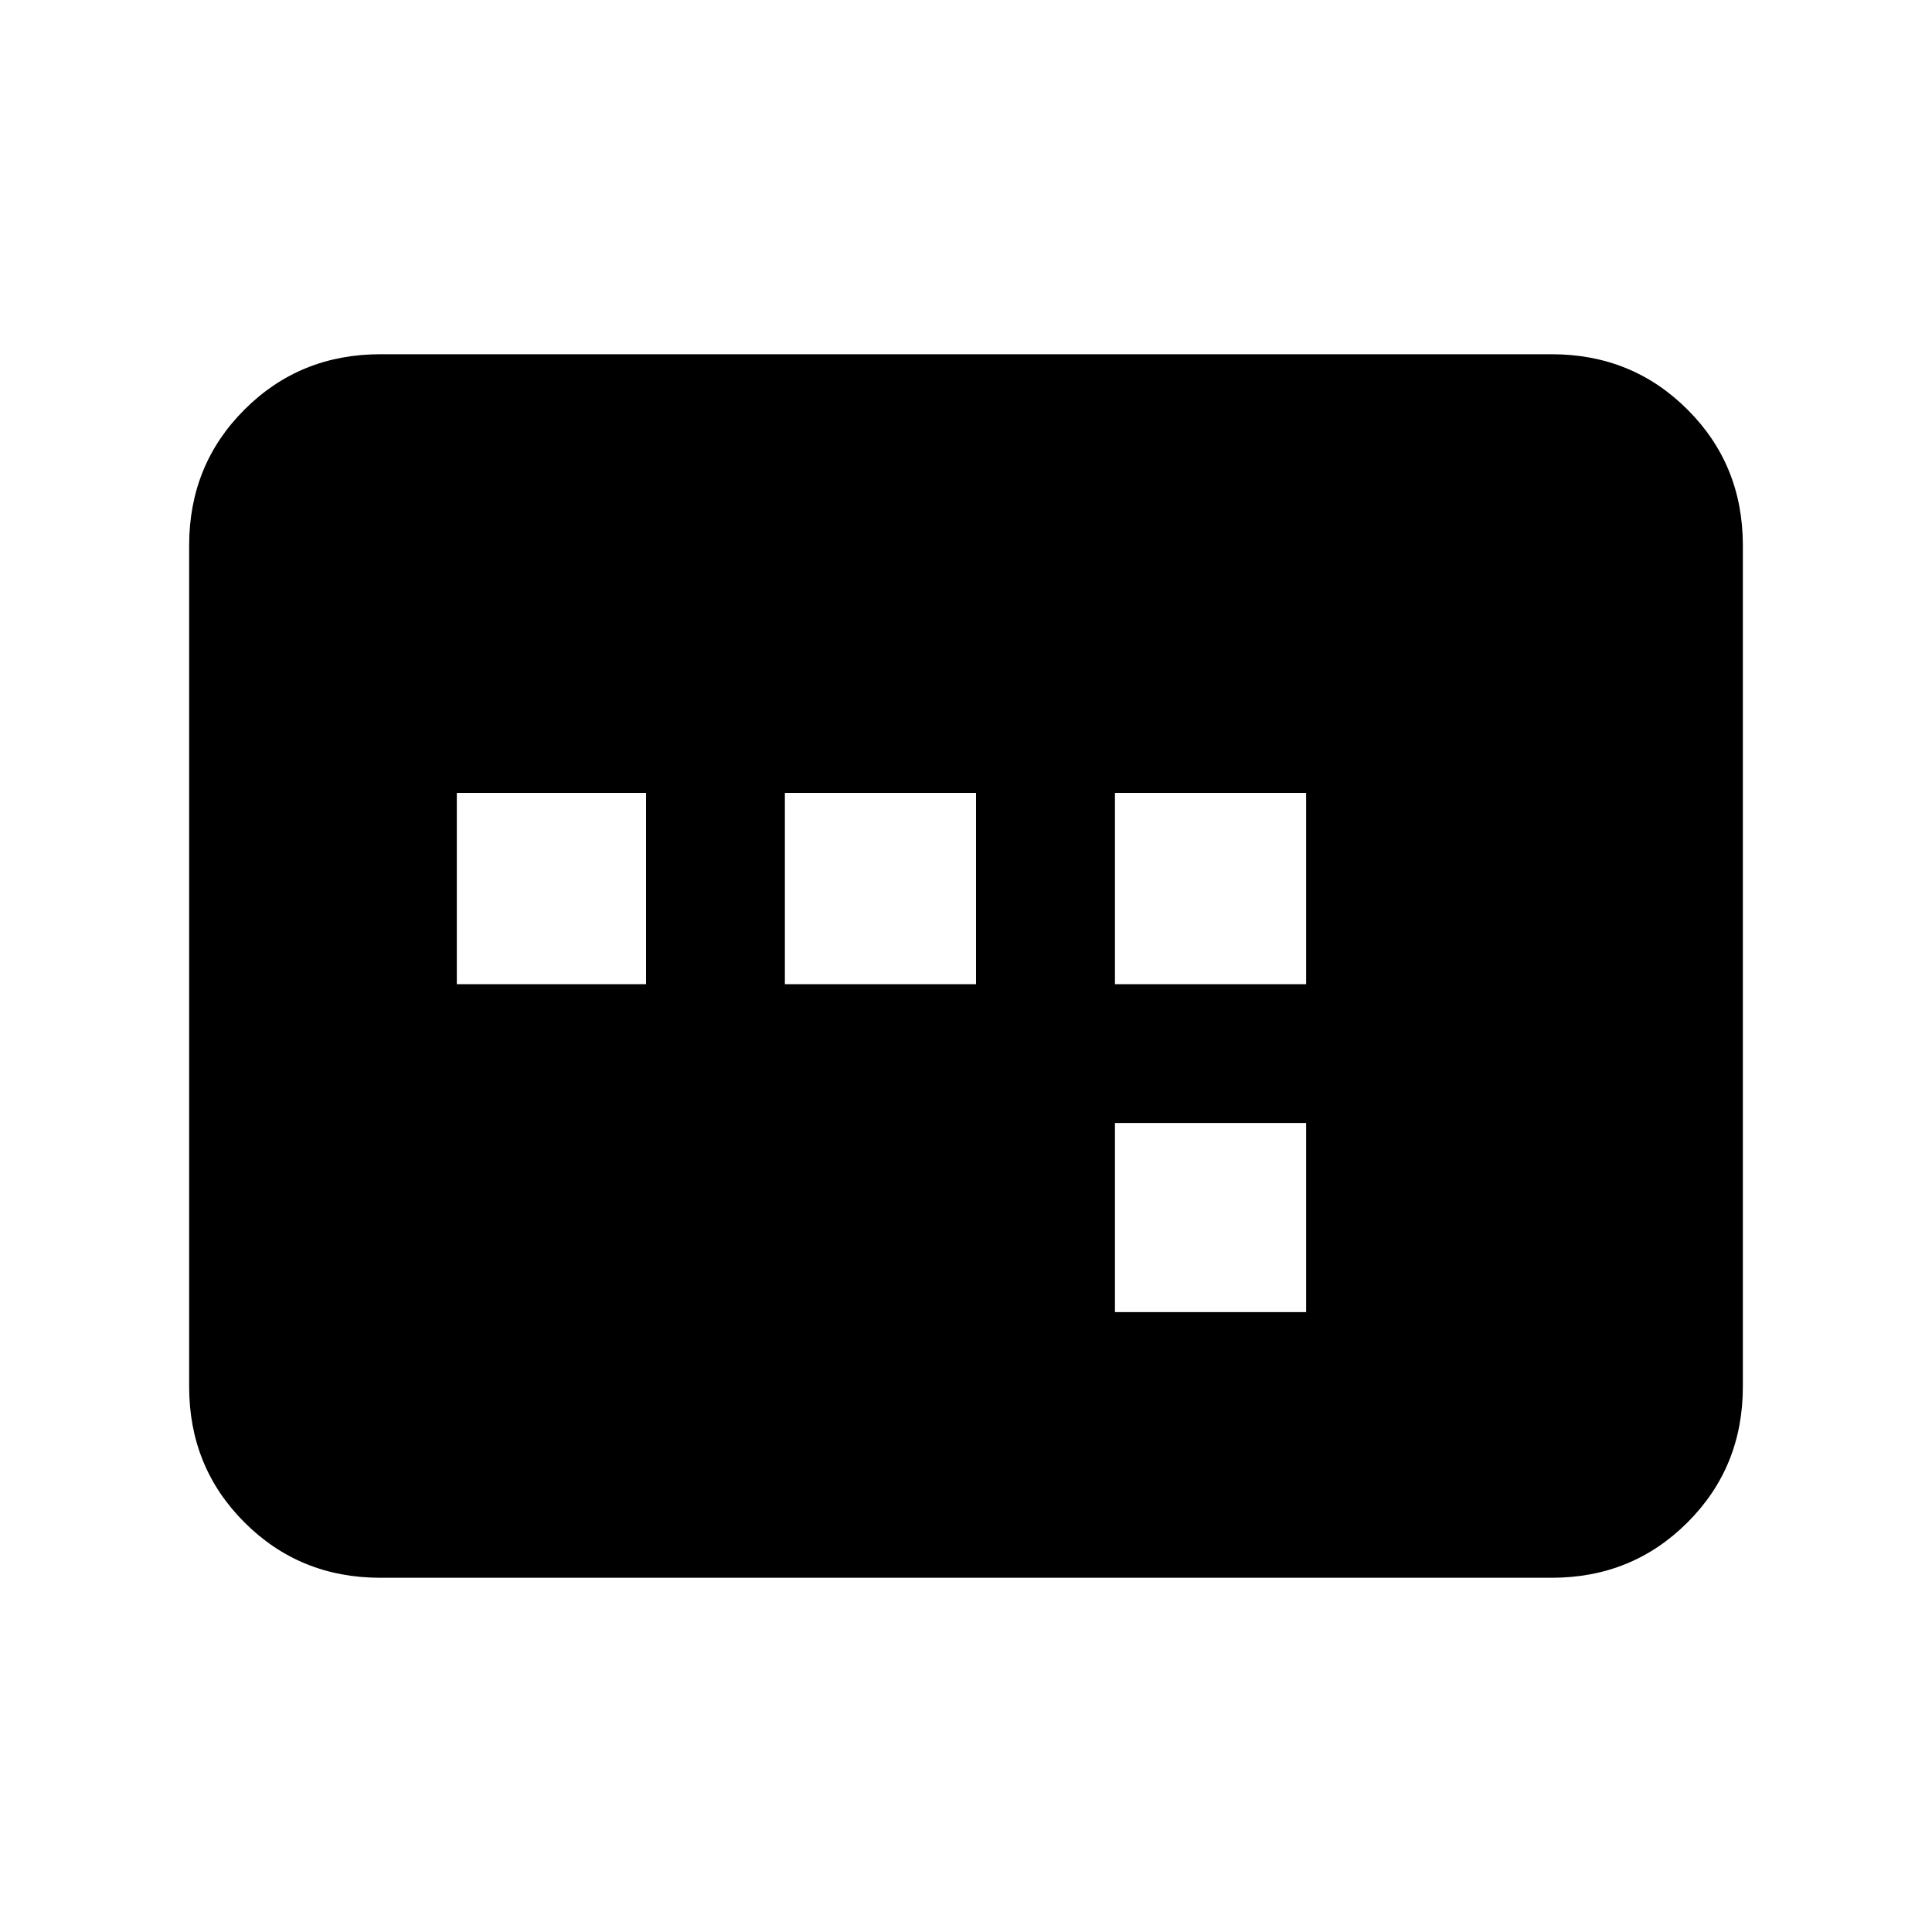 <svg xmlns="http://www.w3.org/2000/svg" height="20" width="20"><path d="M11.542 10.188H13.521V8.208H11.542ZM11.542 13.583H13.521V11.625H11.542ZM4.729 10.188H6.688V8.208H4.729ZM8.125 10.188H10.104V8.208H8.125ZM3.938 16.333Q3.104 16.333 2.531 15.76Q1.958 15.188 1.958 14.354V5.646Q1.958 4.812 2.531 4.24Q3.104 3.667 3.938 3.667H16.062Q16.896 3.667 17.469 4.24Q18.042 4.812 18.042 5.646V14.354Q18.042 15.188 17.469 15.76Q16.896 16.333 16.062 16.333Z"/></svg>